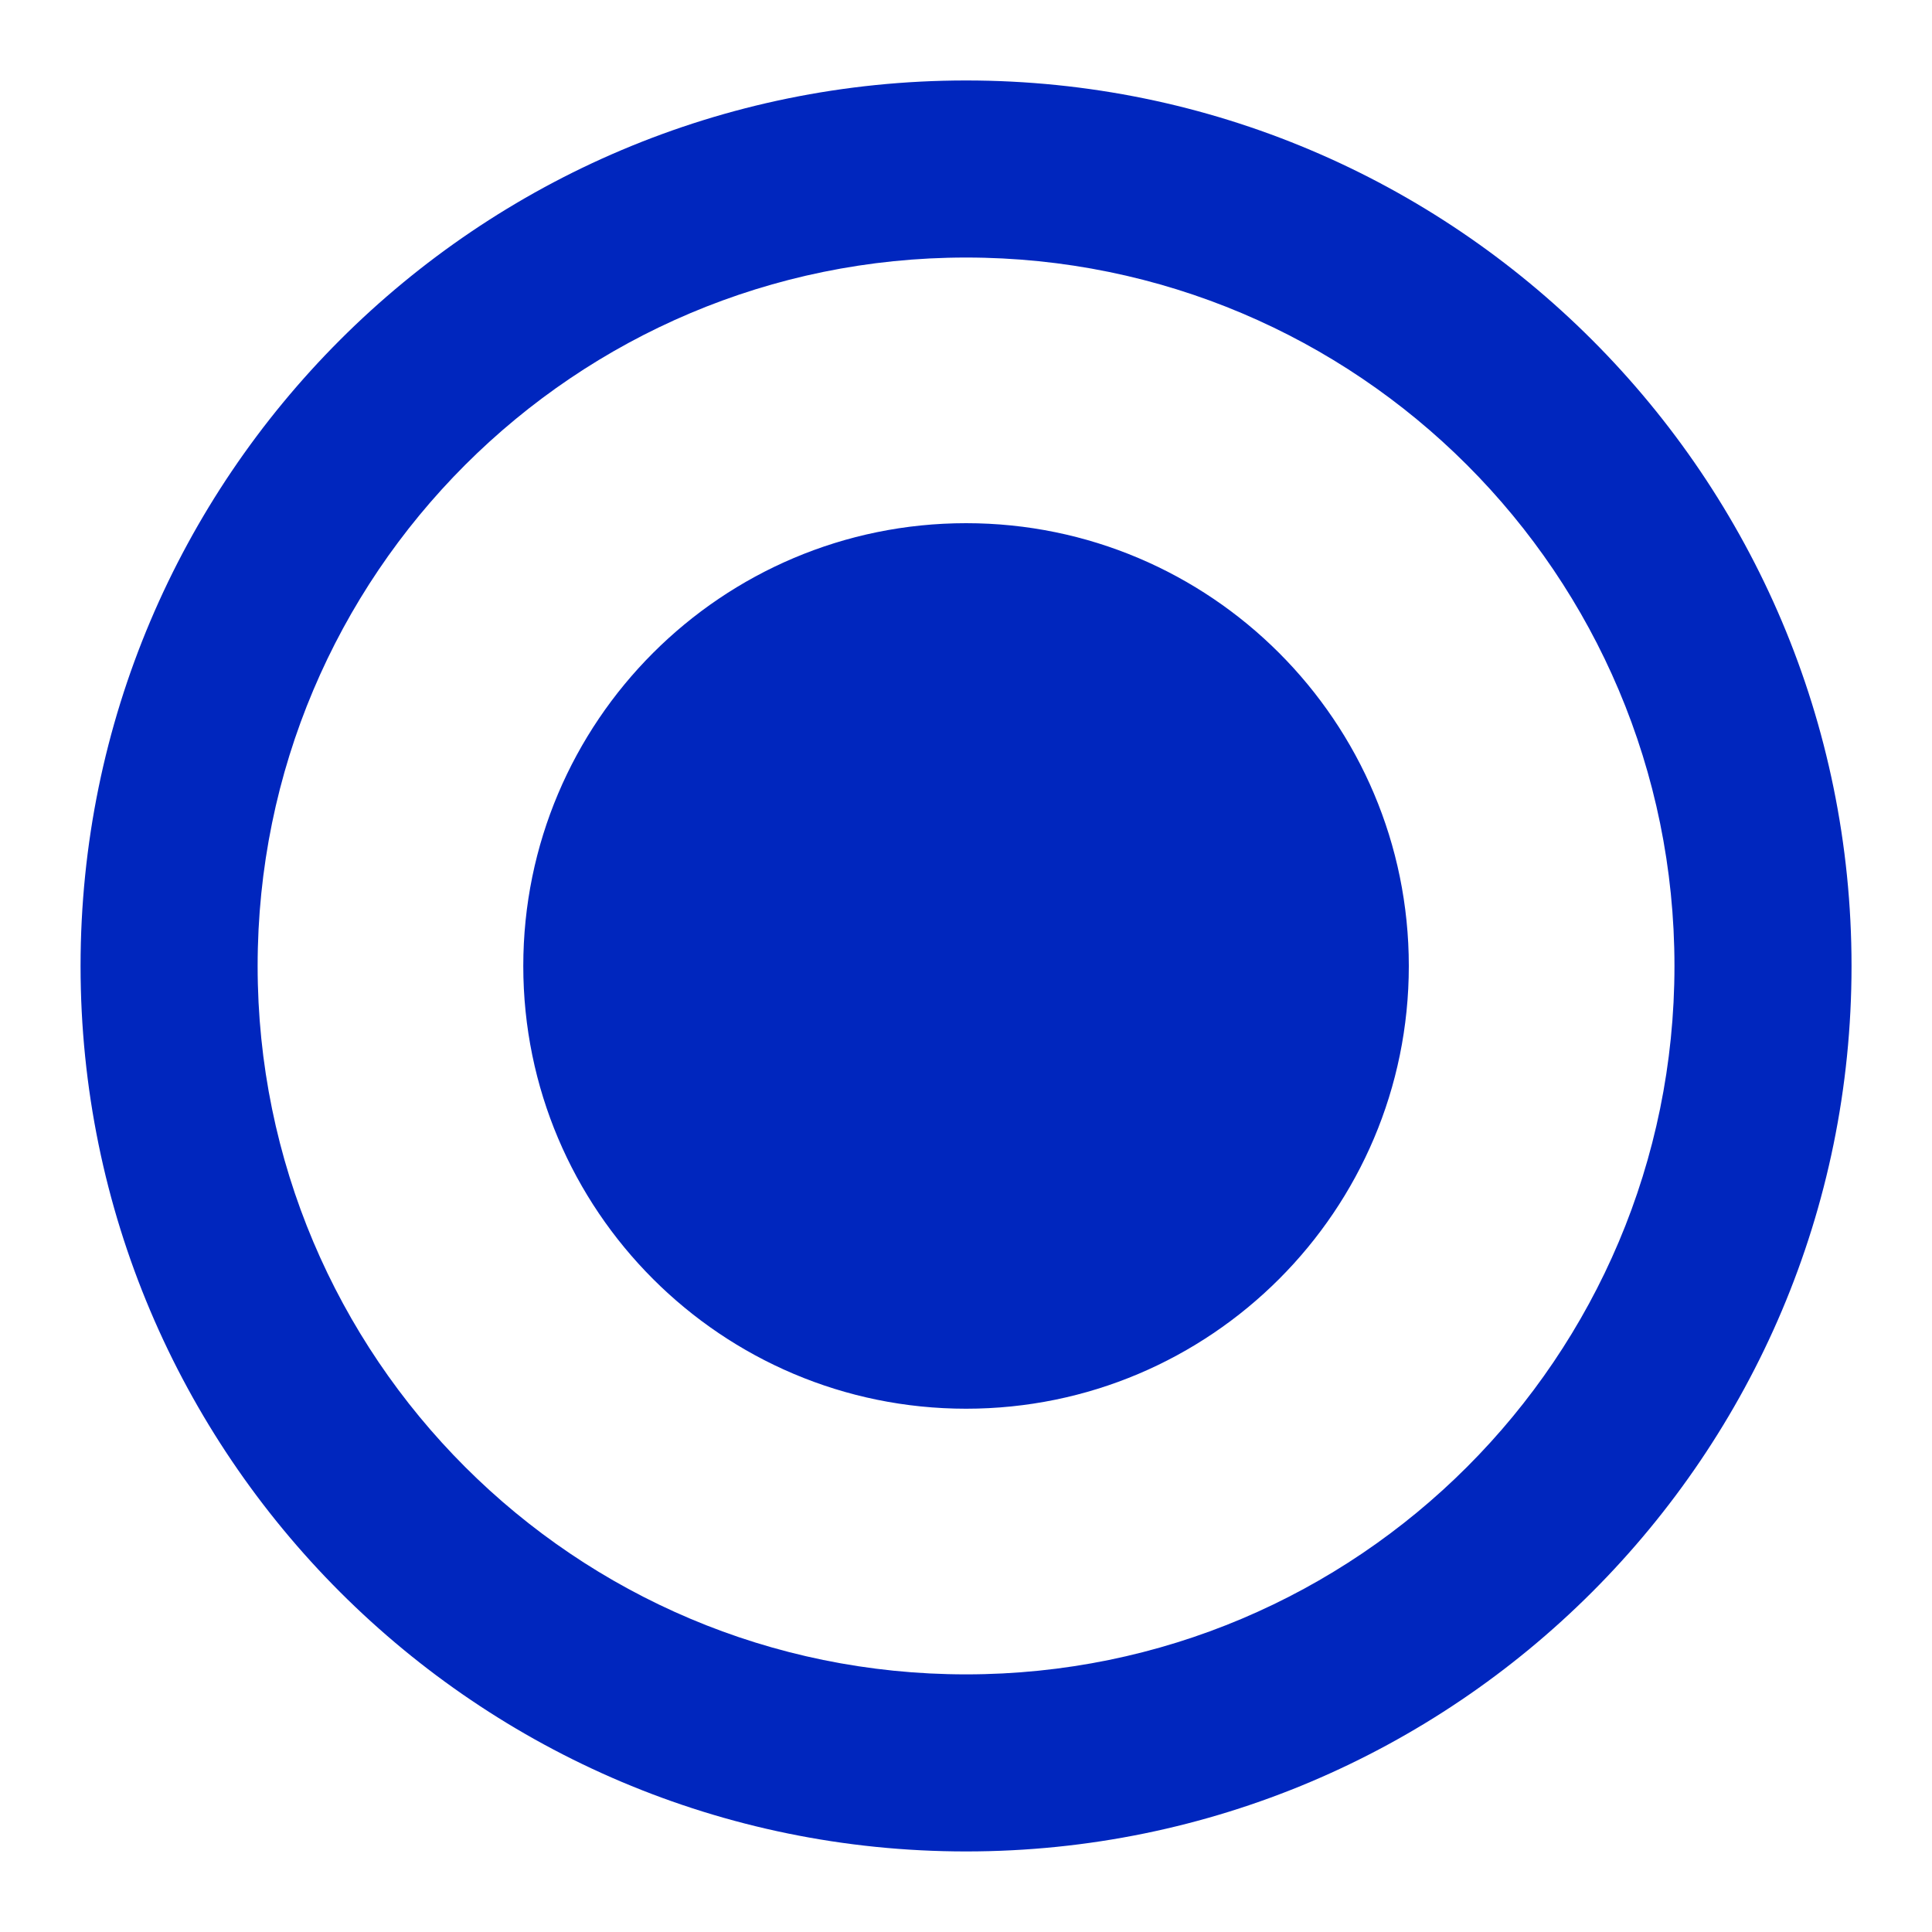 <svg width="20" height="20" viewBox="0 0 20 20" fill="none" xmlns="http://www.w3.org/2000/svg">
<path d="M10.001 5.416C7.471 5.416 5.417 7.47 5.417 10C5.417 12.53 7.471 14.583 10.001 14.583C12.531 14.583 14.584 12.53 14.584 10C14.584 7.47 12.531 5.416 10.001 5.416ZM10.001 0.833C4.941 0.833 0.834 4.94 0.834 10C0.834 15.06 4.941 19.166 10.001 19.166C15.061 19.166 19.167 15.06 19.167 10C19.167 4.94 15.061 0.833 10.001 0.833ZM10.001 17.333C5.949 17.333 2.667 14.051 2.667 10C2.667 5.948 5.949 2.666 10.001 2.666C14.052 2.666 17.334 5.948 17.334 10C17.334 14.051 14.052 17.333 10.001 17.333Z" fill="#0026BE"/>
</svg>
